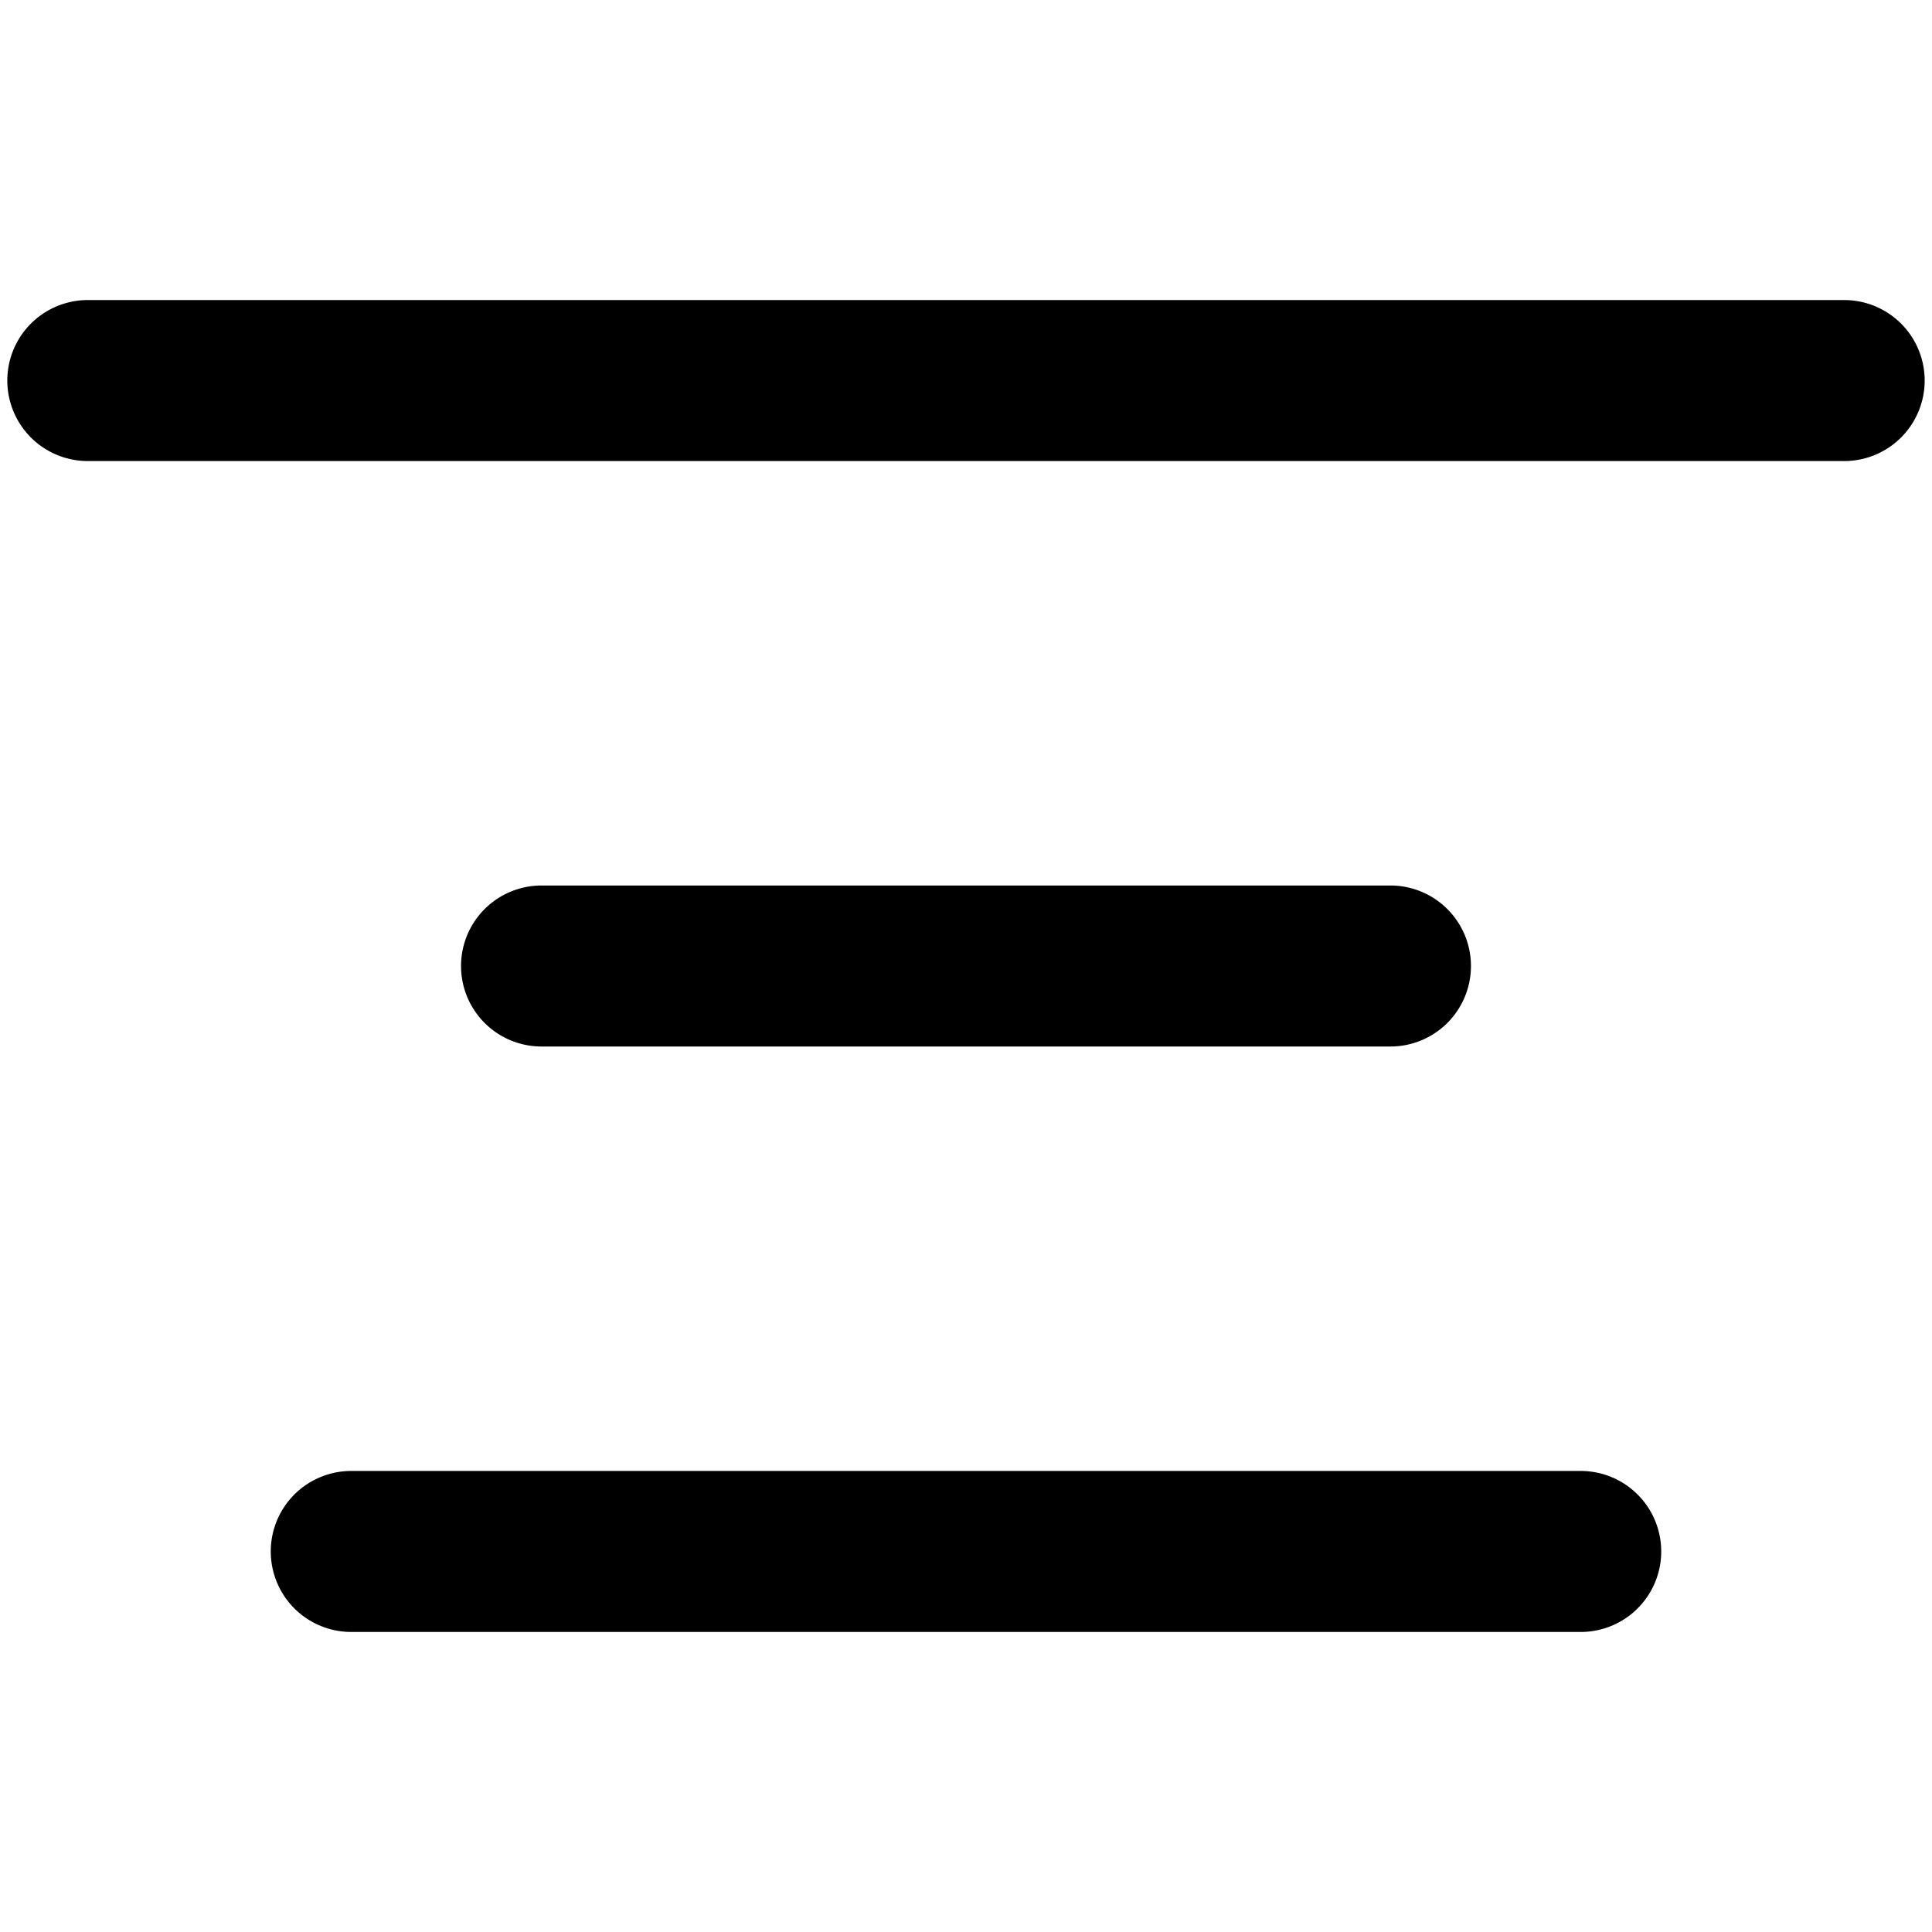 <svg xmlns="http://www.w3.org/2000/svg" viewBox="0 0 264 264">
    <path d="M47.999 223.001a11 11 0 0 1-11-11 11 11 0 0 1 11-11h168a11 11 0 0 1 11 11 11 11 0 0 1-11 11Zm26-80a11 11 0 0 1-11-11 11 11 0 0 1 11-11h116a11 11 0 0 1 11 11 11 11 0 0 1-11 11Zm-62-80a11 11 0 0 1-11-11 11 11 0 0 1 11-11h240a11 11 0 0 1 11 11 11 11 0 0 1-11 11Z"/>
</svg>
